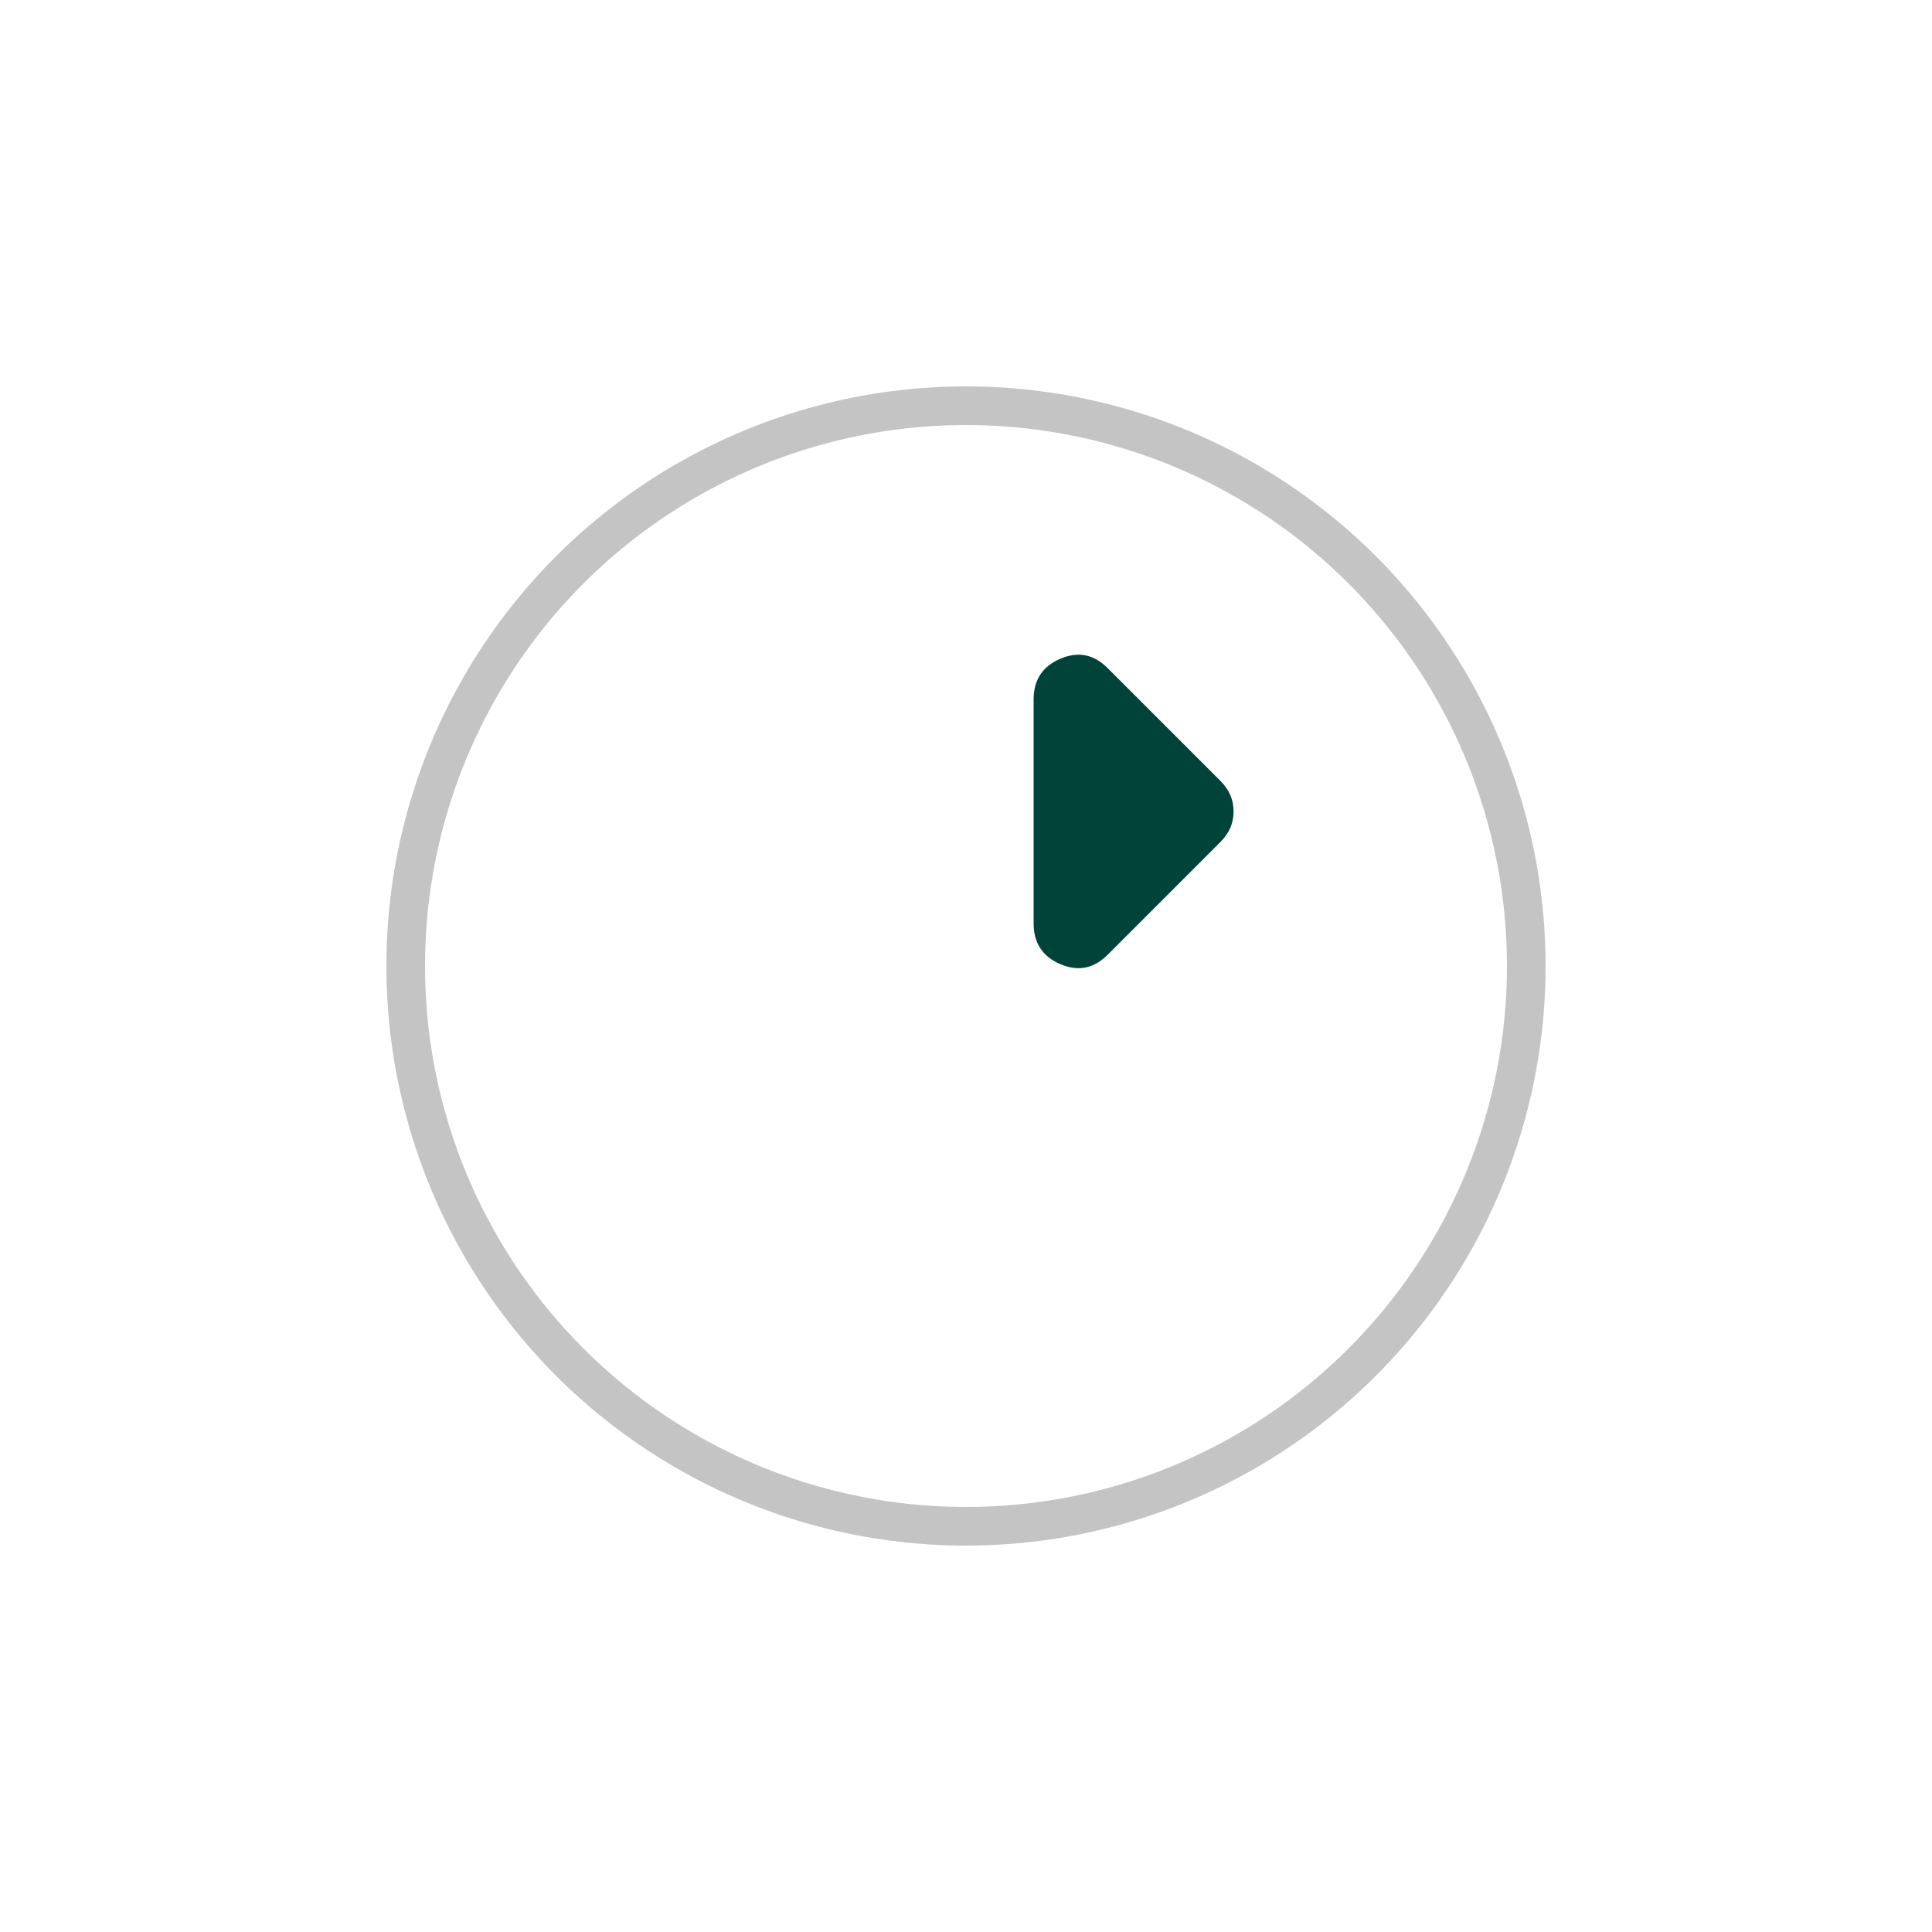 <svg width="50" height="50" viewBox="0 0 50 50" fill="none" xmlns="http://www.w3.org/2000/svg">
<g filter="url(#filter0_d_222_6)">
<circle cx="29" cy="21" r="15" transform="rotate(-180 29 21)" fill="white"/>
<circle cx="29" cy="21" r="14.5" transform="rotate(-180 29 21)" stroke="#151515" stroke-opacity="0.25"/>
</g>
<path d="M31.587 21.788L28.663 24.712C28.306 25.069 27.899 25.148 27.44 24.951C26.98 24.755 26.75 24.403 26.75 23.897L26.75 18.103C26.75 17.597 26.98 17.245 27.44 17.049C27.899 16.852 28.306 16.931 28.663 17.288L31.587 20.212C31.7 20.325 31.784 20.447 31.841 20.578C31.897 20.709 31.925 20.85 31.925 21C31.925 21.15 31.897 21.291 31.841 21.422C31.784 21.553 31.7 21.675 31.587 21.788Z" fill="#004439"/>
<defs>
<filter id="filter0_d_222_6" x="0" y="0" width="50" height="50" filterUnits="userSpaceOnUse" color-interpolation-filters="sRGB">
<feFlood flood-opacity="0" result="BackgroundImageFix"/>
<feColorMatrix in="SourceAlpha" type="matrix" values="0 0 0 0 0 0 0 0 0 0 0 0 0 0 0 0 0 0 127 0" result="hardAlpha"/>
<feOffset dx="-4" dy="4"/>
<feGaussianBlur stdDeviation="5"/>
<feComposite in2="hardAlpha" operator="out"/>
<feColorMatrix type="matrix" values="0 0 0 0 0 0 0 0 0 0 0 0 0 0 0 0 0 0 0.1 0"/>
<feBlend mode="normal" in2="BackgroundImageFix" result="effect1_dropShadow_222_6"/>
<feBlend mode="normal" in="SourceGraphic" in2="effect1_dropShadow_222_6" result="shape"/>
</filter>
</defs>
</svg>
